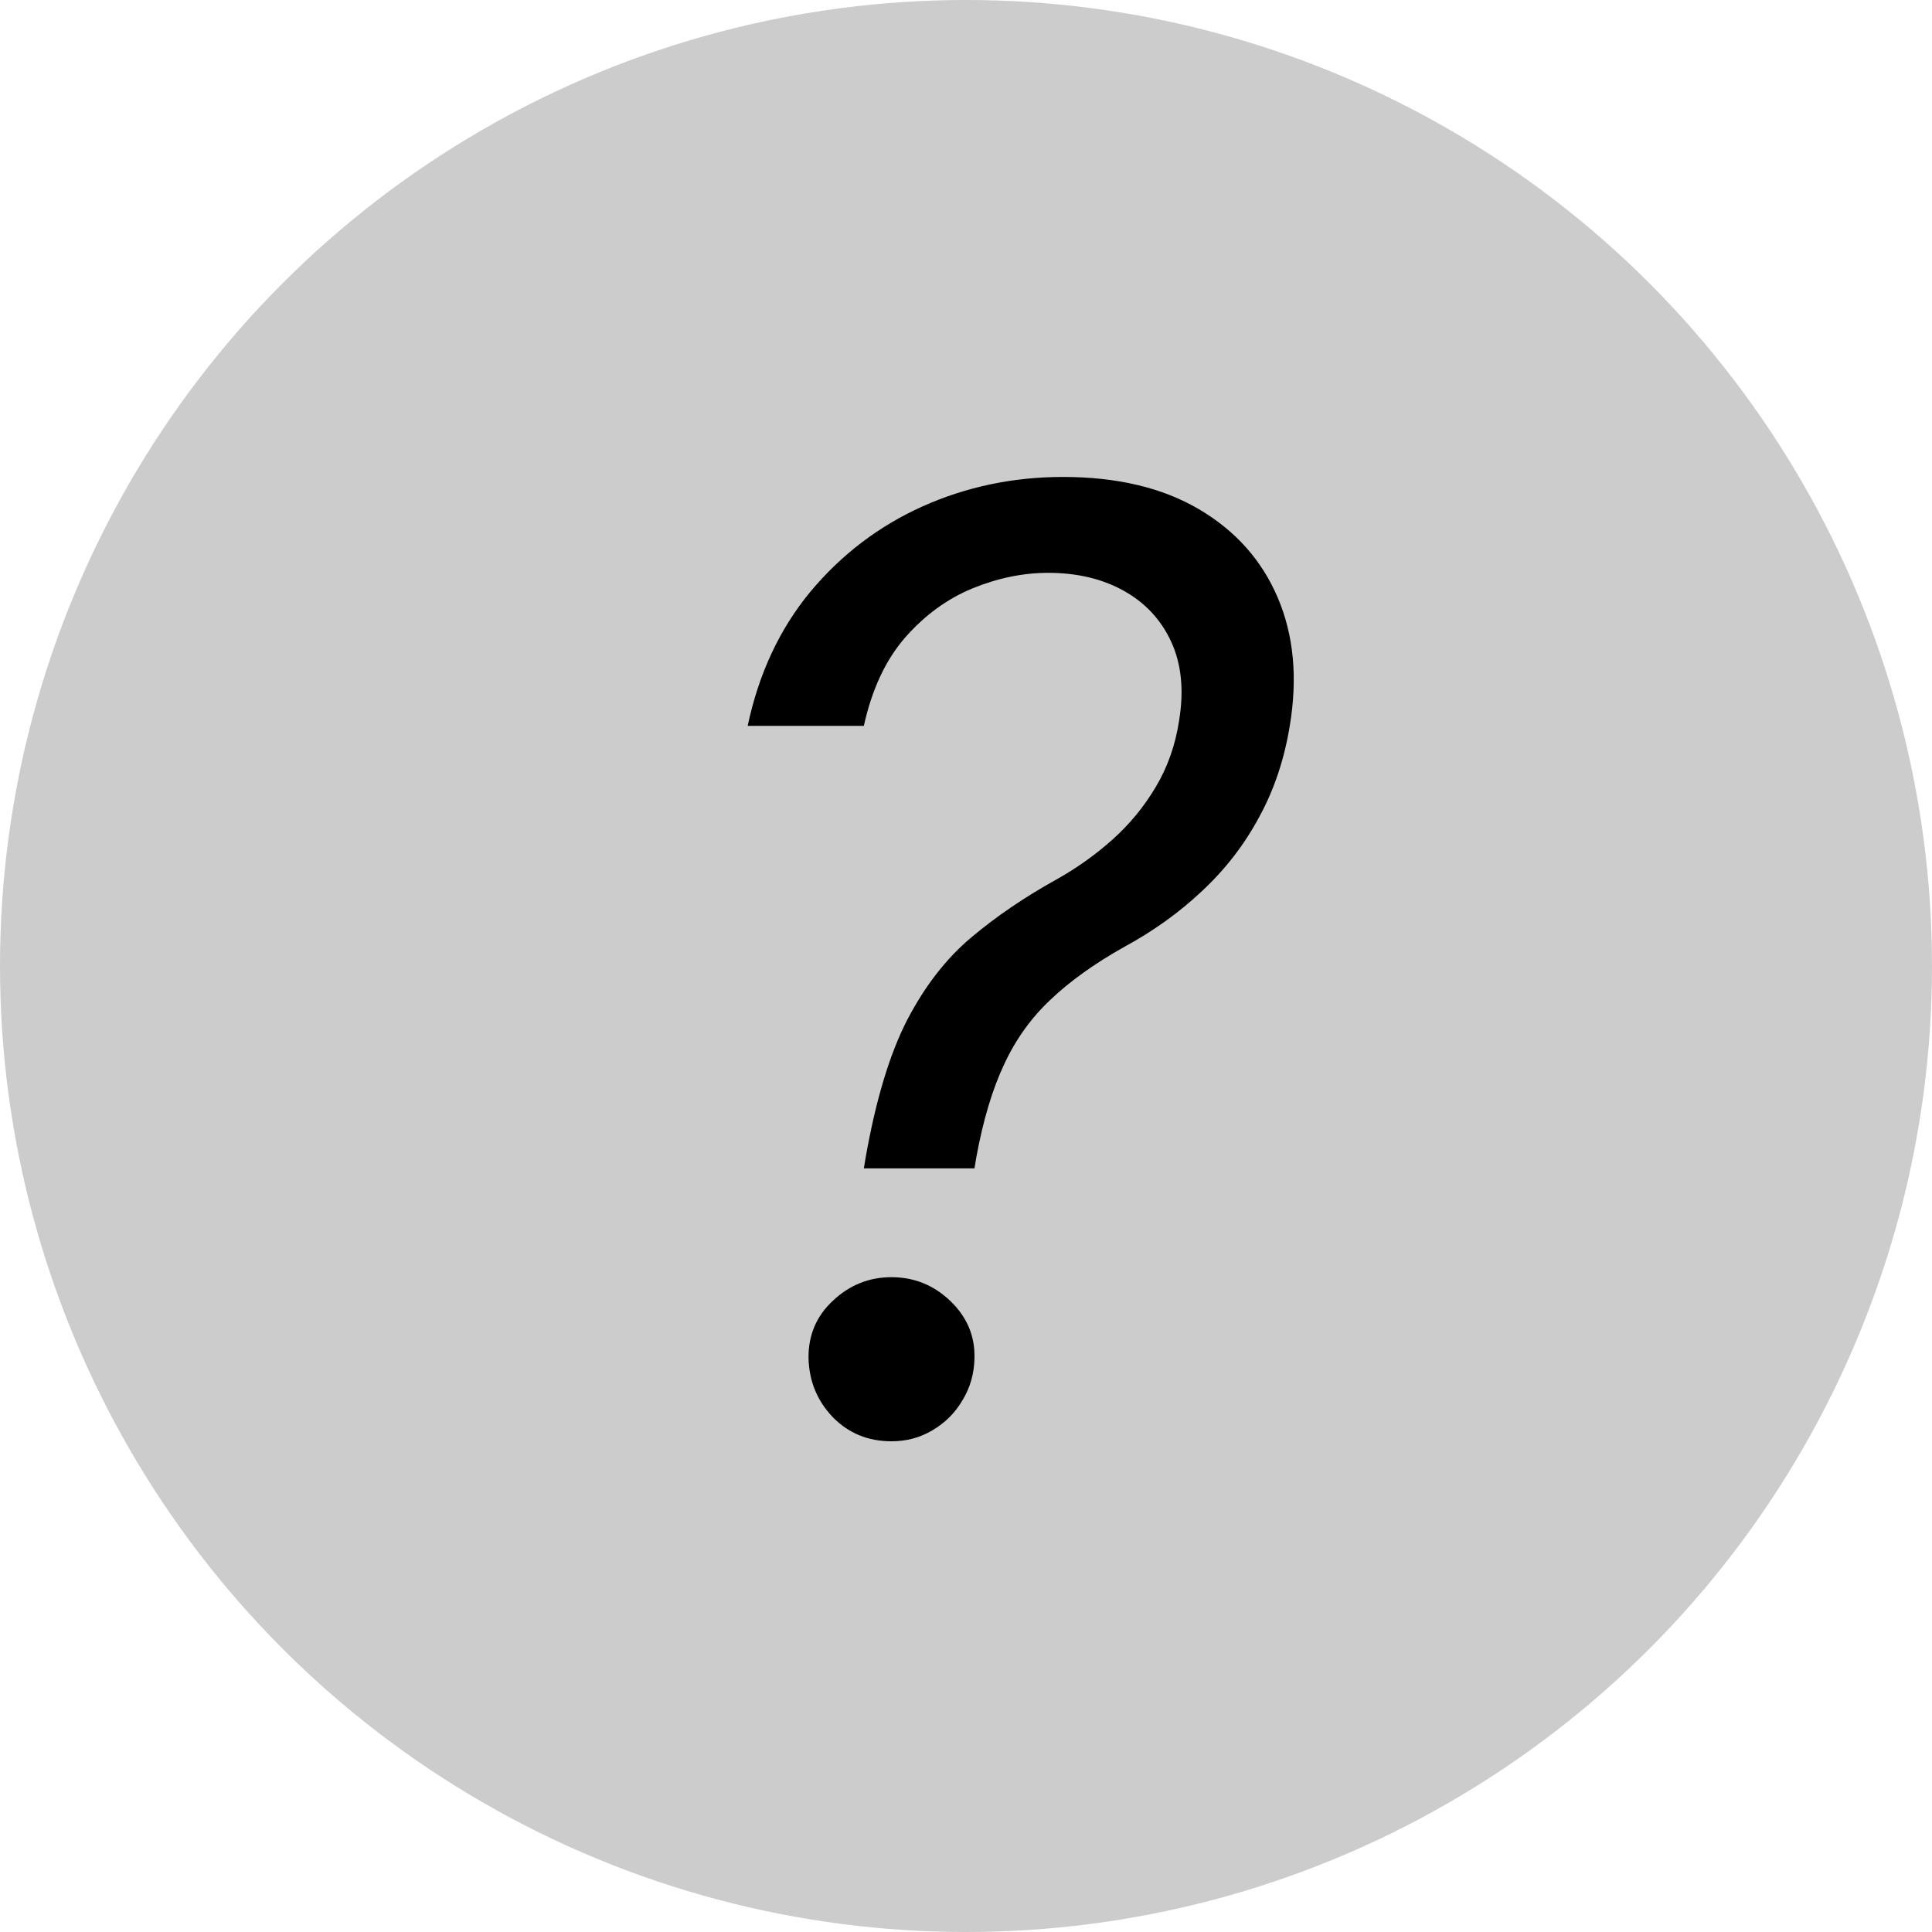 <svg width="128" height="128" viewBox="0 0 128 128" fill="none" xmlns="http://www.w3.org/2000/svg">
<circle cx="64" cy="64" r="64" fill="#CCCCCC"/>
<path d="M57.232 77.409L57.354 76.676C58.026 72.869 58.942 69.835 60.102 67.575C61.283 65.315 62.698 63.493 64.347 62.109C66.017 60.704 67.921 59.411 70.058 58.23C71.361 57.497 72.573 56.632 73.693 55.634C74.833 54.616 75.79 53.456 76.563 52.153C77.357 50.829 77.876 49.353 78.121 47.724C78.447 45.729 78.273 43.999 77.602 42.533C76.93 41.067 75.881 39.937 74.456 39.143C73.031 38.349 71.361 37.952 69.448 37.952C67.778 37.952 66.098 38.298 64.409 38.99C62.739 39.682 61.253 40.772 59.95 42.258C58.667 43.744 57.761 45.688 57.232 48.091H49.536C50.269 44.63 51.653 41.667 53.689 39.204C55.745 36.74 58.219 34.857 61.11 33.554C64.022 32.251 67.126 31.599 70.425 31.599C74.008 31.599 77.011 32.312 79.434 33.737C81.857 35.162 83.598 37.117 84.656 39.601C85.715 42.085 85.98 44.915 85.45 48.091C85.084 50.331 84.402 52.356 83.404 54.168C82.427 55.98 81.175 57.599 79.648 59.024C78.141 60.449 76.411 61.691 74.456 62.75C72.501 63.849 70.883 65.01 69.6 66.231C68.318 67.433 67.289 68.868 66.516 70.538C65.742 72.187 65.131 74.233 64.683 76.676L64.561 77.409H57.232ZM59.064 95.489C57.517 95.489 56.224 94.959 55.185 93.901C54.147 92.822 53.608 91.519 53.567 89.992C53.547 88.465 54.086 87.192 55.185 86.174C56.285 85.136 57.578 84.617 59.064 84.617C60.571 84.617 61.874 85.146 62.973 86.204C64.073 87.263 64.602 88.526 64.561 89.992C64.541 91.01 64.276 91.936 63.767 92.771C63.279 93.605 62.617 94.267 61.782 94.756C60.968 95.244 60.062 95.489 59.064 95.489Z" fill="black"/>
</svg>
